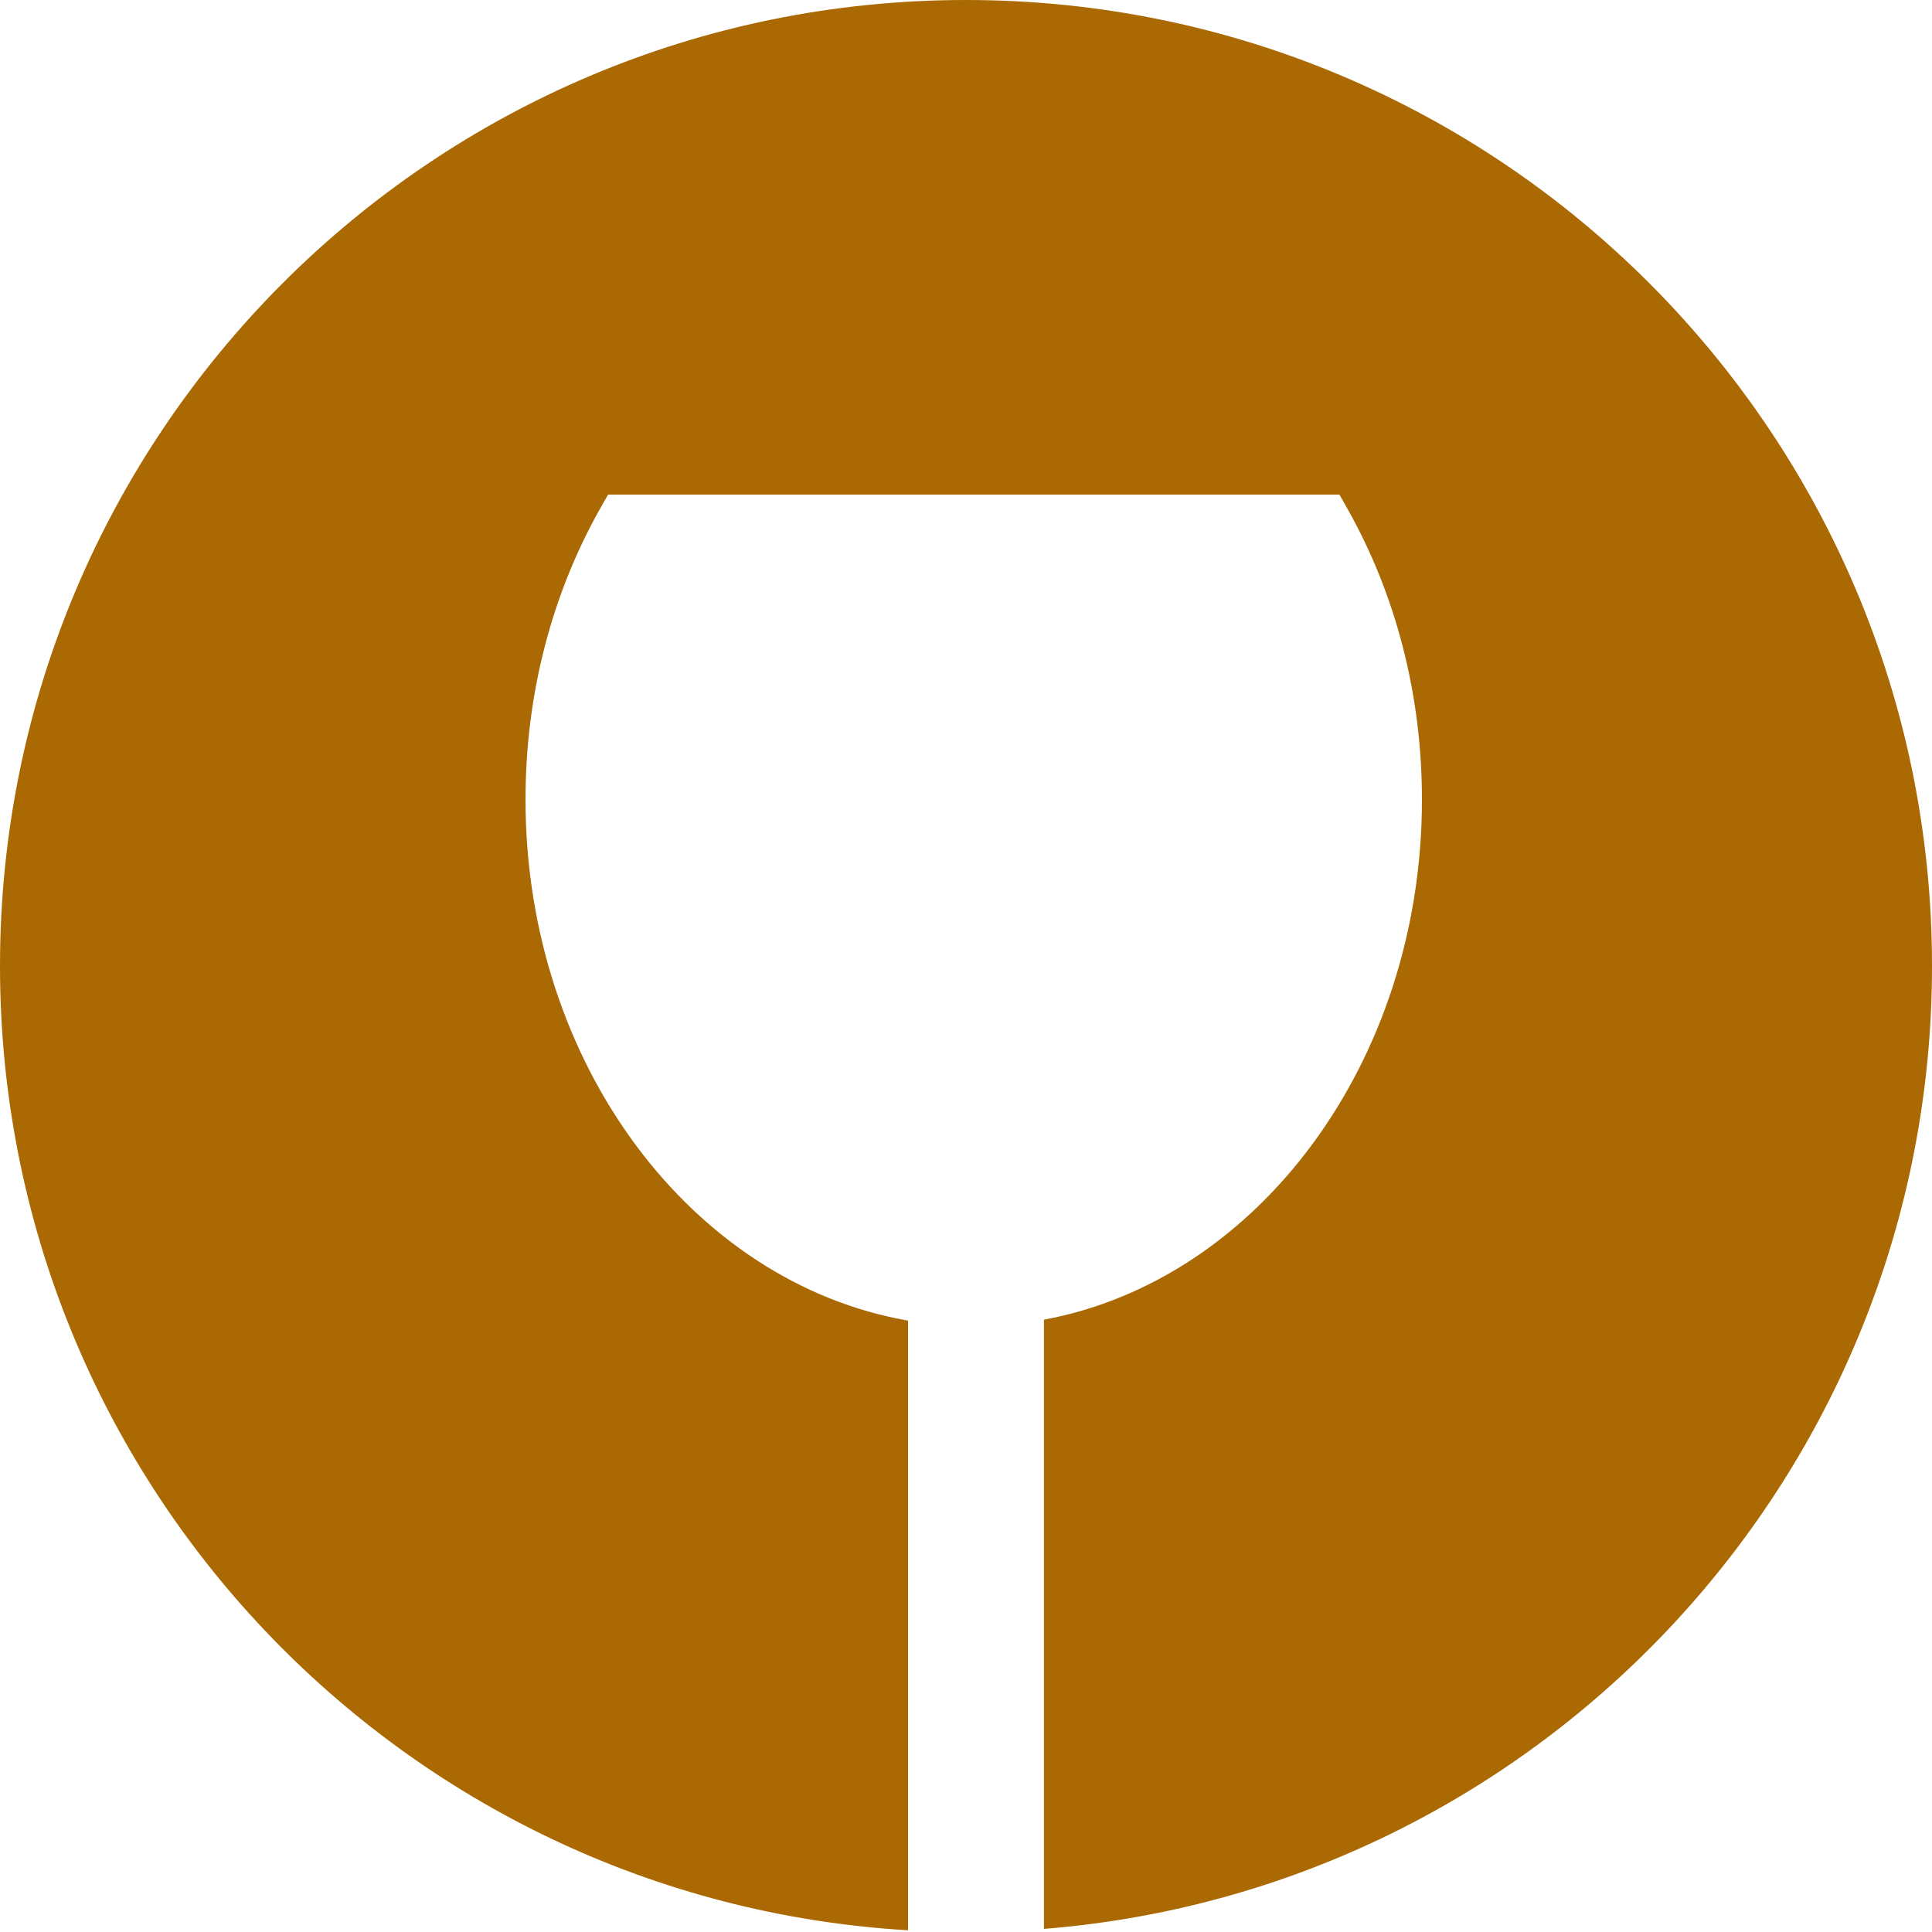 <svg width="125" height="125" viewBox="0 0 125 125" fill="none" xmlns="http://www.w3.org/2000/svg"><path fill-rule="evenodd" clip-rule="evenodd" d="M67.544 124.799C99.703 122.231 125 95.319 125 62.5 125 27.982 97.018 0 62.5 0S0 27.982 0 62.5c0 33.259 25.978 60.45 58.75 62.389V85.443C44.772 83.014 34 68.822 34 51.729c0-6.749 1.68-13.27 4.852-18.866l.492-.863H86.66l.487.86C90.32 38.455 92 44.977 92 51.73c0 16.973-10.62 31.089-24.456 33.653V124.8z" fill="#AA6902"/></svg>